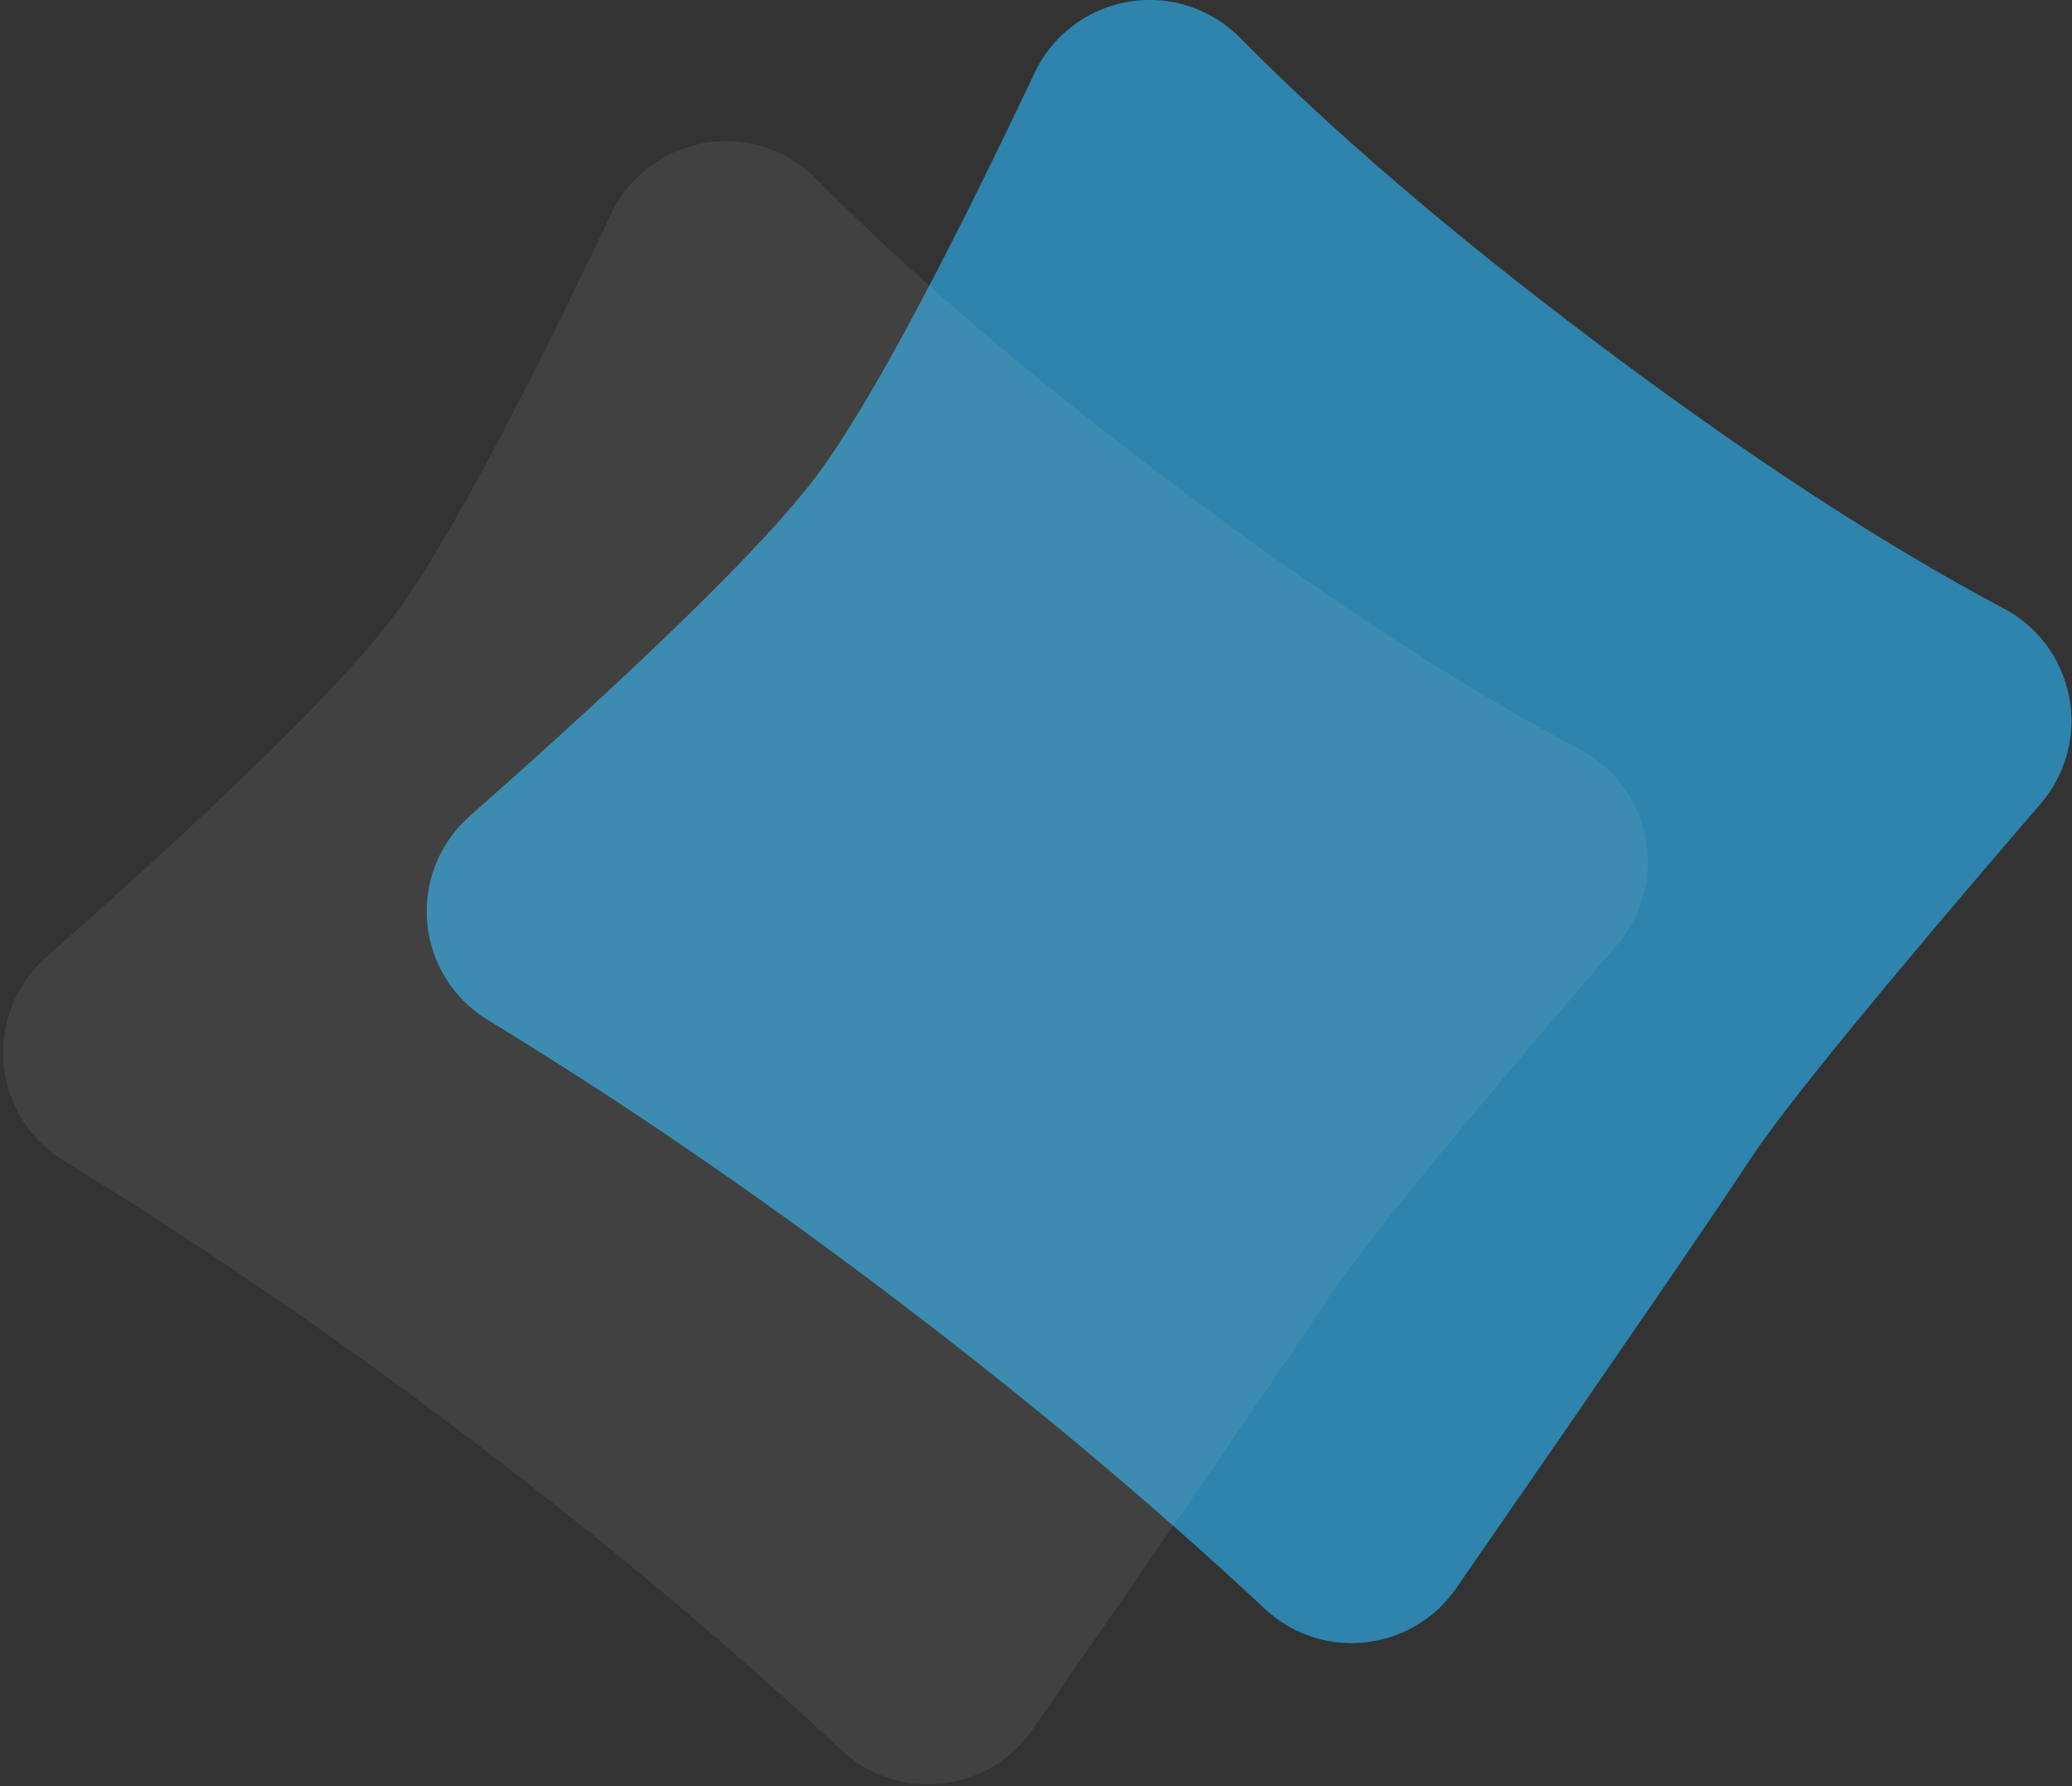 <?xml version="1.0" encoding="UTF-8"?>
<svg width="587px" height="506px" viewBox="0 0 587 506" version="1.1" xmlns="http://www.w3.org/2000/svg" xmlns:xlink="http://www.w3.org/1999/xlink">
    <rect x="0" y="0" width="587" height="506" fill="#333333" stroke="none"/>
    <!-- Generator: Sketch 50.2 (55047) - http://www.bohemiancoding.com/sketch -->
    <title>Group 6</title>
    <desc>Created with Sketch.</desc>
    <defs></defs>
    <g id="Page-1" stroke="none" stroke-width="1" fill="none" fill-rule="evenodd">
        <g id="Desktop-HD-Copy" transform="translate(-238, -93)">
            <g id="bg" transform="translate(-309, -131)">
                <g id="Group-6" transform="translate(533, 208)">
                    <path d="M232.699,73.007 C270.056,78.475 313.898,81.209 364.224,81.209 C417.786,81.209 464.004,78.112 502.876,71.918 L502.876,71.918 C522.51,68.79 540.963,82.17 544.092,101.805 C544.513,104.449 544.638,107.132 544.465,109.803 C539.947,179.352 538.257,222.732 539.394,239.945 C540.575,257.809 542.776,306.834 545.997,387.021 L545.997,387.021 C546.795,406.887 531.337,423.639 511.471,424.437 C509.718,424.507 507.962,424.449 506.218,424.264 C461.643,419.522 414.434,417.151 364.591,417.151 C317.492,417.151 272.619,419.268 229.974,423.502 L229.974,423.502 C210.189,425.466 192.558,411.02 190.593,391.235 C190.236,387.641 190.422,384.014 191.145,380.476 C204.791,313.642 211.615,268.385 211.615,244.705 C211.615,221.657 205.151,178.716 192.223,115.882 L192.223,115.882 C188.217,96.408 200.756,77.373 220.23,73.366 C224.334,72.522 228.553,72.4 232.699,73.007 Z" id="Rectangle-2" fill="#2DAAE4" opacity="0.685" transform="translate(368.222, 247.965) rotate(37) translate(-368.222, -247.965) "></path>
                    <path d="M112.699,113.007 C150.056,118.475 193.898,121.209 244.224,121.209 C297.786,121.209 344.004,118.112 382.876,111.918 L382.876,111.918 C402.51,108.79 420.963,122.17 424.092,141.805 C424.513,144.449 424.638,147.132 424.465,149.803 C419.947,219.352 418.257,262.732 419.394,279.945 C420.575,297.809 422.776,346.834 425.997,427.021 L425.997,427.021 C426.795,446.887 411.337,463.639 391.471,464.437 C389.718,464.507 387.962,464.449 386.218,464.264 C341.643,459.522 294.434,457.151 244.591,457.151 C197.492,457.151 152.619,459.268 109.974,463.502 L109.974,463.502 C90.189,465.466 72.558,451.02 70.593,431.235 C70.236,427.641 70.422,424.014 71.145,420.476 C84.791,353.642 91.615,308.385 91.615,284.705 C91.615,261.657 85.151,218.716 72.223,155.882 L72.223,155.882 C68.217,136.408 80.756,117.373 100.23,113.366 C104.334,112.522 108.553,112.4 112.699,113.007 Z" id="Rectangle-2-Copy" fill="#FFFFFF" opacity="0.067" transform="translate(248.222, 287.965) rotate(37) translate(-248.222, -287.965) "></path>
                </g>
            </g>
        </g>
    </g>
</svg>